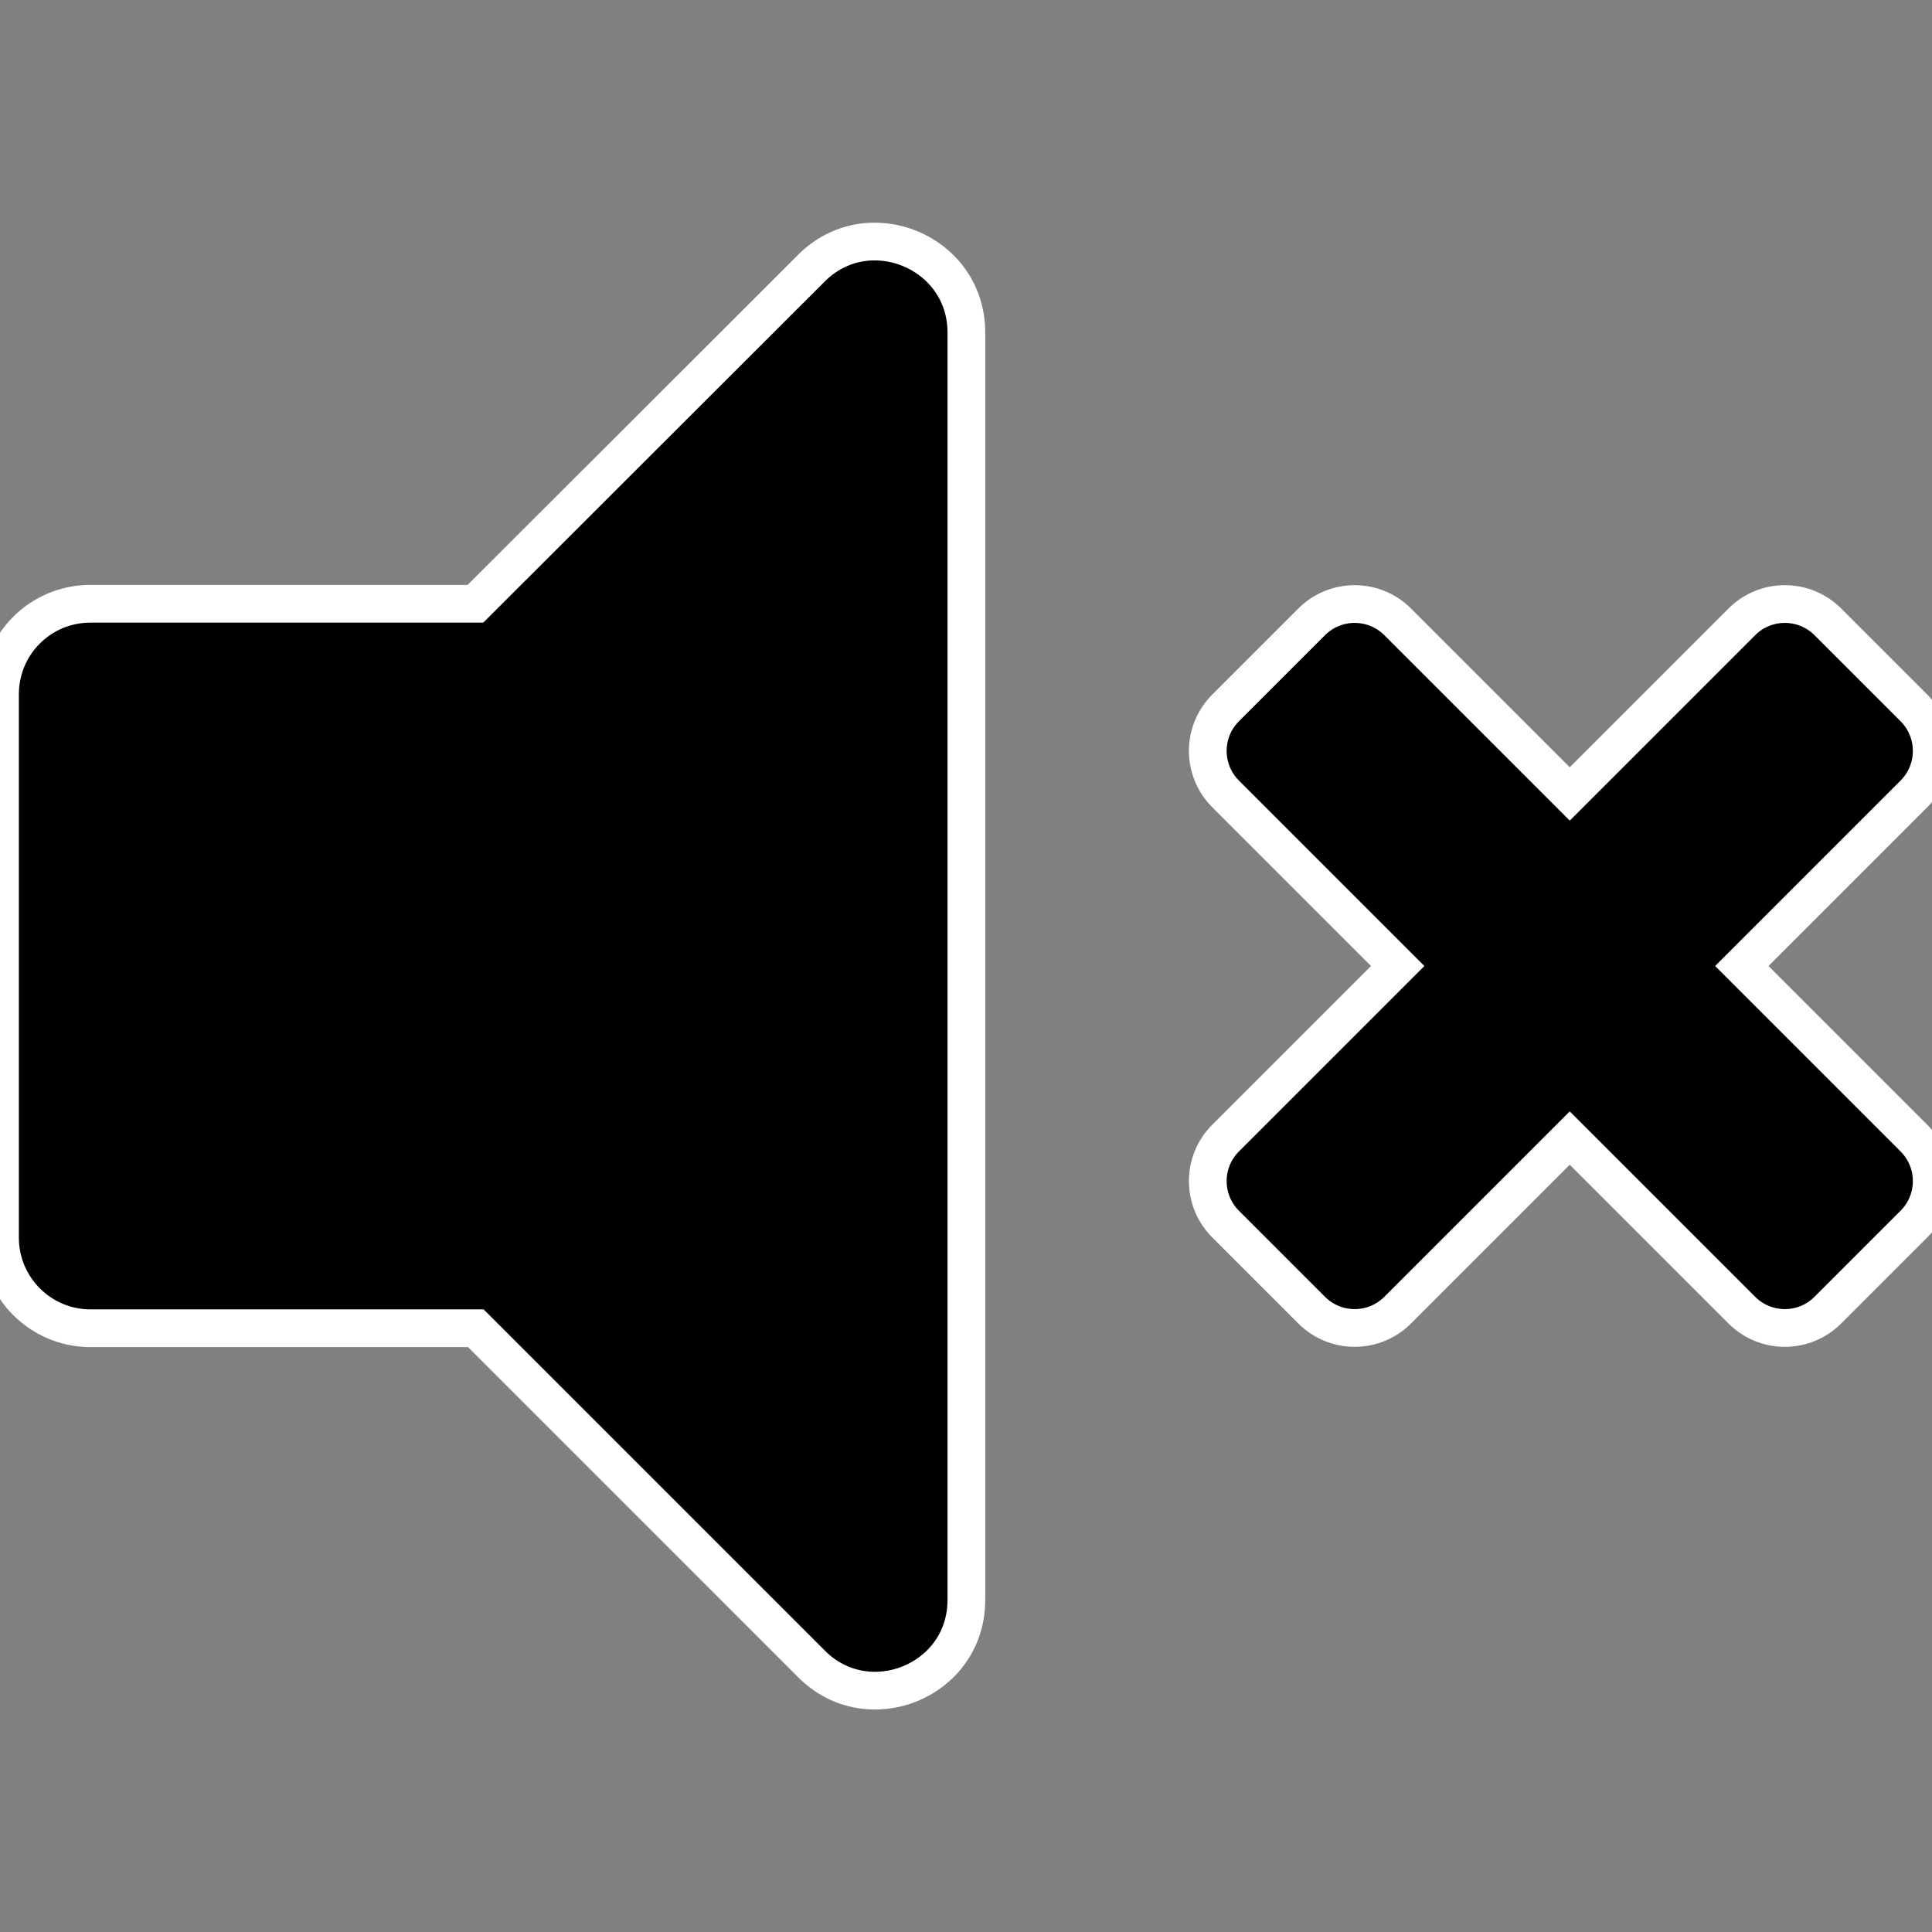 <?xml version="1.0" encoding="utf-8"?>
<!-- Generator: Adobe Illustrator 26.5.0, SVG Export Plug-In . SVG Version: 6.00 Build 0)  -->
<svg version="1.1" id="图层_1" focusable="false" xmlns="http://www.w3.org/2000/svg" xmlns:xlink="http://www.w3.org/1999/xlink"
	 x="0px" y="0px" viewBox="0 0 512 512" style="enable-background:new 0 0 512 512;" xml:space="preserve">
<rect x="0" y="0" width="512" height="512" fill="#808080" stroke="none"/>
<style type="text/css">
	.st0{stroke:#FFFFFF;stroke-width:10;stroke-miterlimit:10;}
</style>
<path class="st0" d="M215,71.1L126,160H24c-13.3,0-24,10.7-24,24v144c0,13.2,10.7,24,24,24h102.1l89,89c15,15,41,4.5,41-17V88
	C256,66.6,230,56,215,71.1z M461.6,256l45.6-45.6c6.3-6.3,6.3-16.5,0-22.8l-22.8-22.8c-6.3-6.3-16.5-6.3-22.8,0L416,210.4
	l-45.6-45.6c-6.3-6.3-16.5-6.3-22.8,0l-22.8,22.8c-6.3,6.3-6.3,16.5,0,22.8l45.6,45.6l-45.6,45.6c-6.3,6.3-6.3,16.5,0,22.8
	l22.8,22.8c6.3,6.3,16.5,6.3,22.8,0l45.6-45.6l45.6,45.6c6.3,6.3,16.5,6.3,22.8,0l22.8-22.8c6.3-6.3,6.3-16.5,0-22.8L461.6,256z"/>
</svg>
